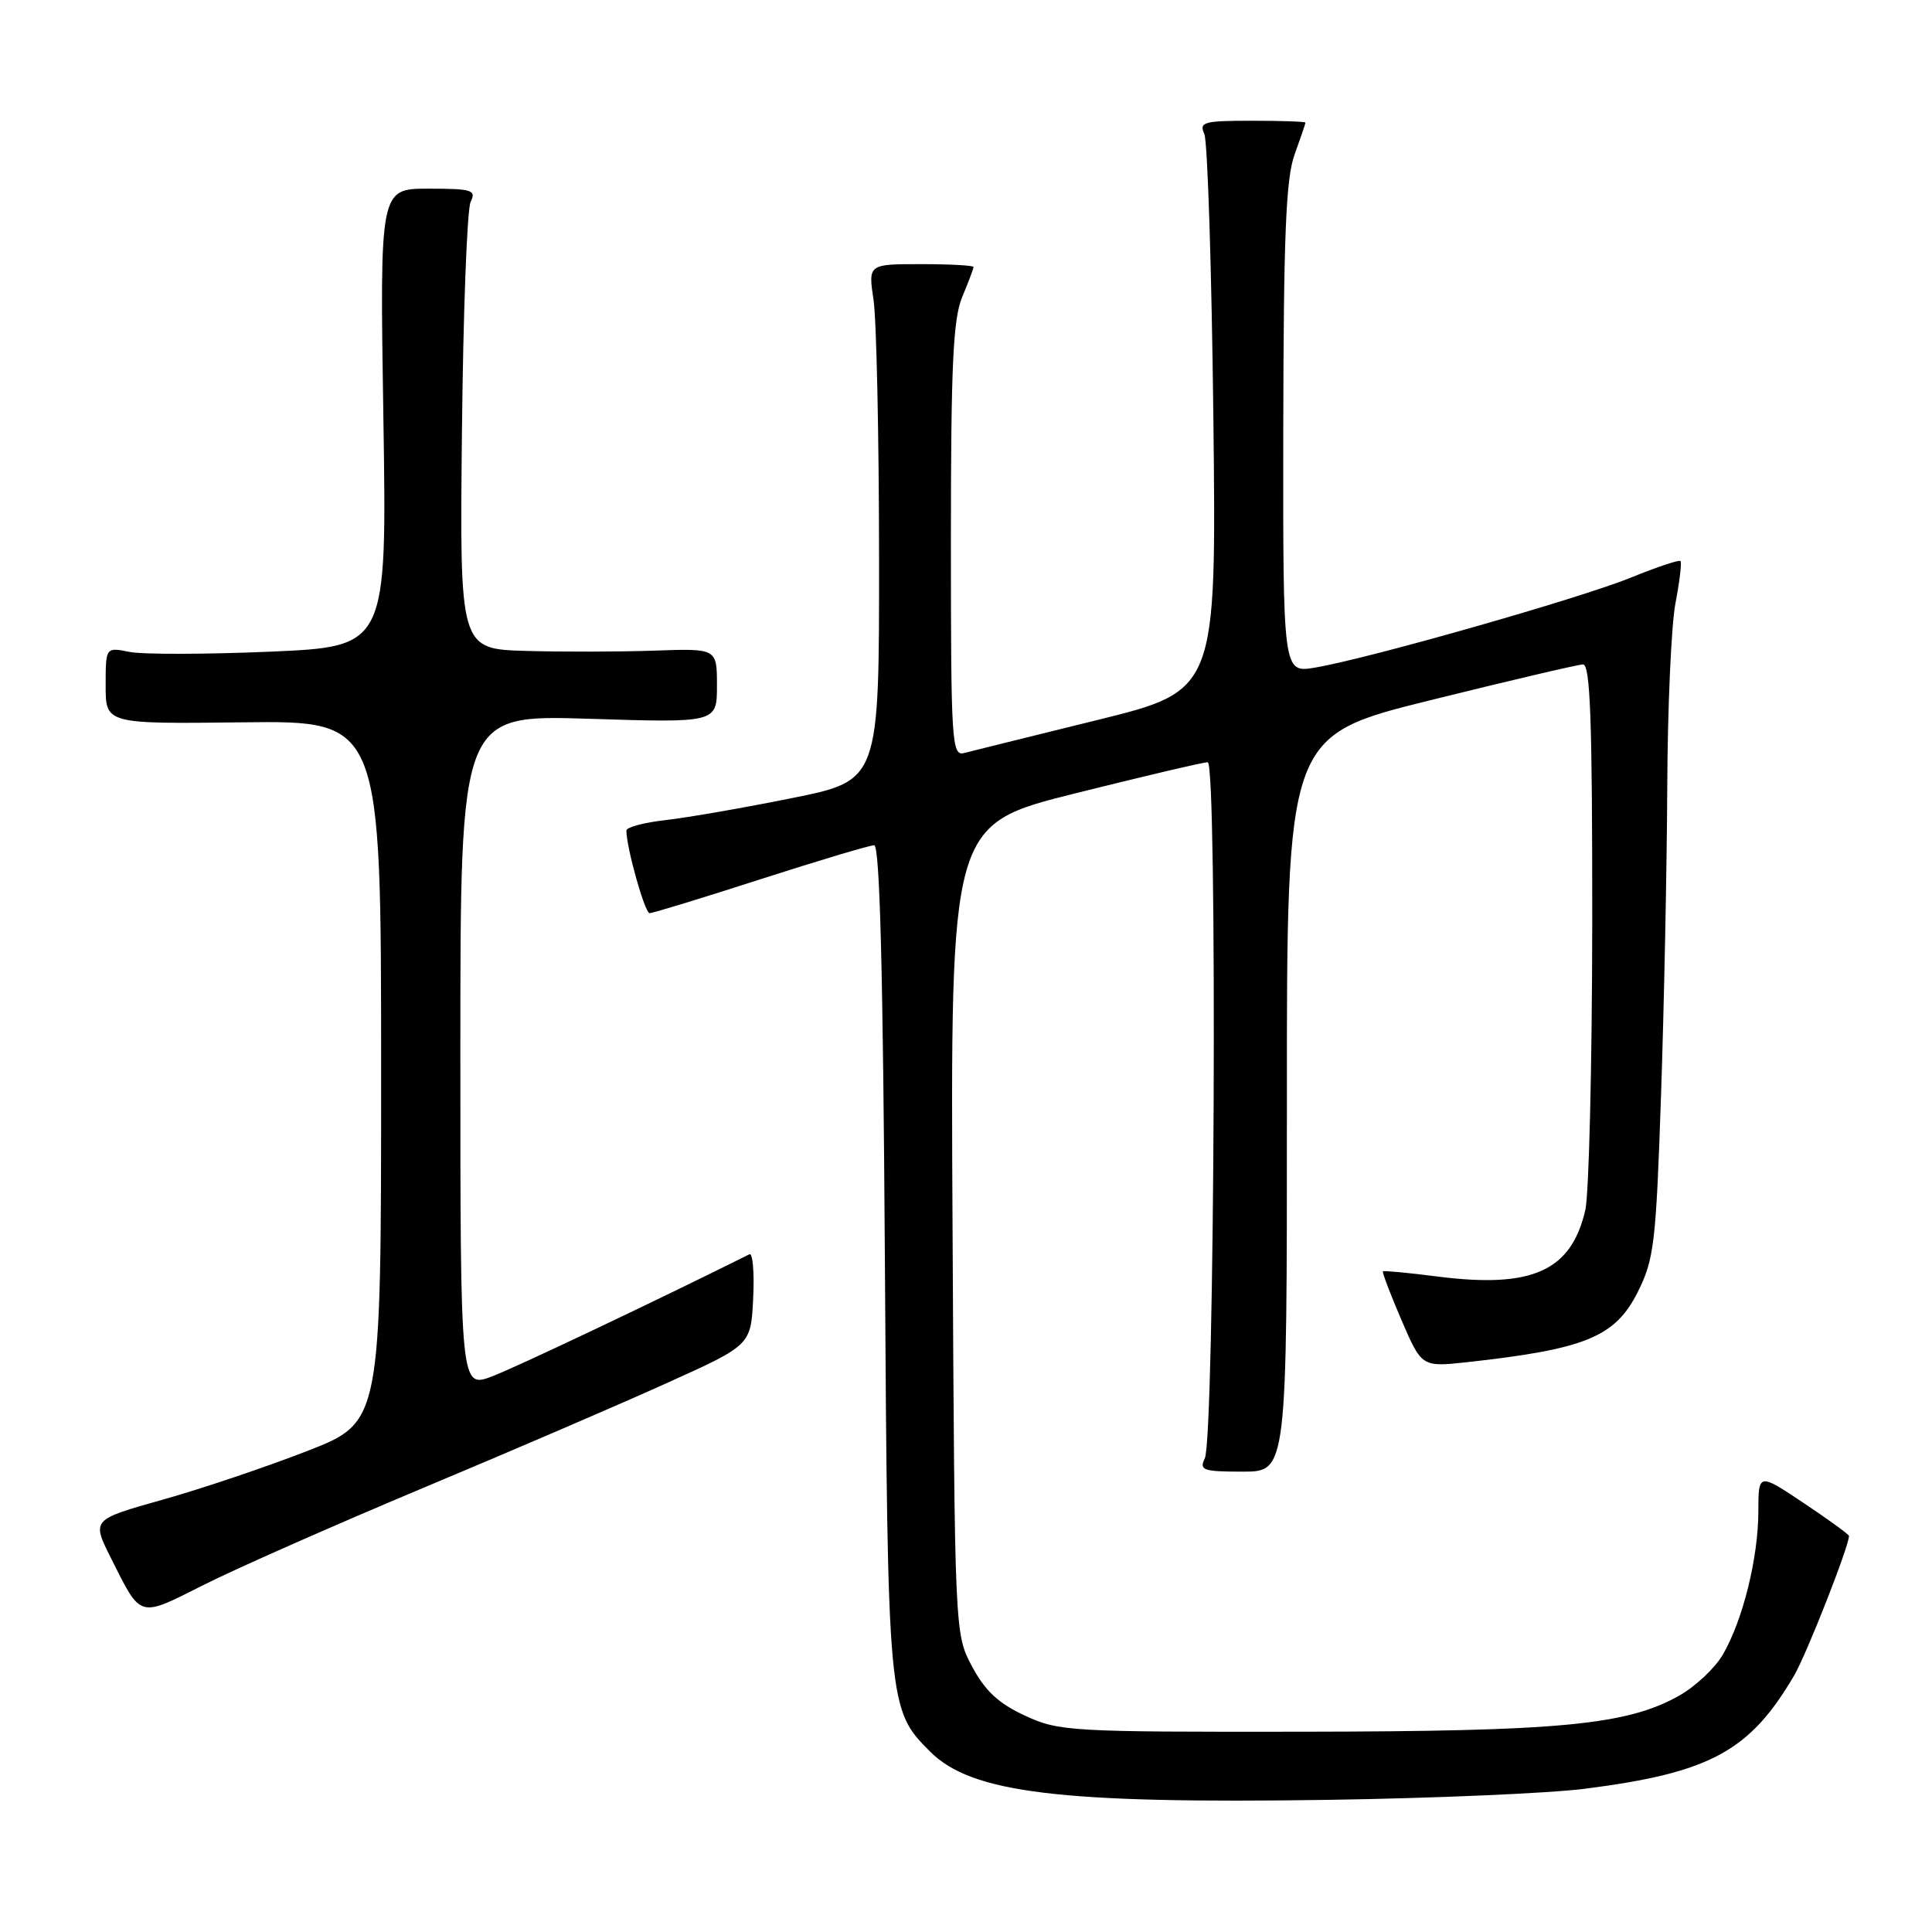 <?xml version="1.0" encoding="UTF-8" standalone="no"?>
<!DOCTYPE svg PUBLIC "-//W3C//DTD SVG 1.1//EN" "http://www.w3.org/Graphics/SVG/1.1/DTD/svg11.dtd" >
<svg xmlns="http://www.w3.org/2000/svg" xmlns:xlink="http://www.w3.org/1999/xlink" version="1.1" viewBox="0 0 256 256">
 <g >
 <path fill="currentColor"
d=" M 210.00 237.02 C 226.60 234.90 231.85 232.06 237.74 222.00 C 239.39 219.17 245.00 204.90 245.00 203.52 C 245.00 203.33 242.30 201.36 239.00 199.16 C 233.00 195.15 233.00 195.15 232.99 200.33 C 232.97 206.47 230.92 214.74 228.28 219.25 C 227.24 221.04 224.63 223.49 222.47 224.70 C 215.55 228.58 206.75 229.42 172.50 229.46 C 141.75 229.50 140.32 229.42 135.81 227.33 C 132.32 225.72 130.54 224.06 128.81 220.83 C 126.50 216.50 126.50 216.50 126.22 162.88 C 125.93 109.26 125.93 109.26 142.45 105.13 C 151.53 102.86 159.44 101.00 160.03 101.00 C 161.33 101.00 160.95 190.55 159.64 193.25 C 158.88 194.81 159.41 195.00 164.66 195.00 C 170.53 195.00 170.53 195.00 170.52 146.25 C 170.50 97.50 170.50 97.50 189.50 92.79 C 199.95 90.20 209.06 88.06 209.75 88.04 C 210.73 88.01 210.99 95.48 210.98 122.25 C 210.96 141.09 210.55 158.23 210.06 160.35 C 208.19 168.42 203.03 170.74 190.50 169.15 C 186.65 168.65 183.39 168.35 183.25 168.46 C 183.12 168.57 184.22 171.47 185.70 174.91 C 188.39 181.15 188.39 181.15 194.45 180.49 C 210.11 178.76 214.02 177.15 217.01 171.20 C 219.18 166.87 219.43 164.79 220.10 145.00 C 220.50 133.18 220.87 114.90 220.92 104.39 C 220.96 93.87 221.45 82.89 222.00 79.97 C 222.56 77.06 222.86 74.52 222.67 74.34 C 222.49 74.15 219.51 75.15 216.06 76.55 C 209.33 79.29 181.25 87.29 174.25 88.46 C 170.00 89.18 170.00 89.18 170.04 56.84 C 170.08 31.28 170.39 23.66 171.53 20.50 C 172.32 18.30 172.98 16.39 172.98 16.25 C 172.99 16.11 169.80 16.00 165.89 16.00 C 159.49 16.00 158.86 16.17 159.58 17.75 C 160.01 18.71 160.55 35.70 160.78 55.51 C 161.18 91.52 161.18 91.52 145.34 95.42 C 136.63 97.57 128.71 99.53 127.75 99.78 C 126.11 100.20 126.00 98.38 126.00 71.58 C 126.00 48.38 126.29 42.25 127.50 39.35 C 128.32 37.37 129.00 35.59 129.00 35.38 C 129.00 35.17 125.86 35.00 122.02 35.00 C 115.04 35.00 115.04 35.00 115.75 39.75 C 116.14 42.36 116.47 57.76 116.48 73.96 C 116.50 103.42 116.50 103.42 105.00 105.74 C 98.67 107.02 91.14 108.33 88.25 108.66 C 85.36 108.98 83.00 109.61 83.00 110.05 C 83.00 112.30 85.44 121.00 86.08 121.00 C 86.48 121.00 93.10 118.98 100.78 116.50 C 108.47 114.03 115.24 112.00 115.83 112.00 C 116.58 112.00 117.01 128.65 117.25 166.75 C 117.63 226.22 117.65 226.50 123.26 232.11 C 128.75 237.60 140.54 239.02 176.00 238.49 C 190.03 238.28 205.32 237.62 210.00 237.02 Z  M 56.16 197.12 C 67.90 192.21 82.45 185.94 88.50 183.20 C 99.50 178.23 99.50 178.23 99.80 172.01 C 99.97 168.60 99.74 165.98 99.30 166.20 C 86.60 172.53 68.48 181.12 65.25 182.36 C 61.00 183.98 61.00 183.98 61.00 139.35 C 61.00 94.71 61.00 94.71 78.00 95.24 C 95.00 95.78 95.00 95.78 95.00 90.85 C 95.00 85.92 95.00 85.92 86.75 86.21 C 82.21 86.37 74.54 86.39 69.71 86.25 C 60.91 86.00 60.91 86.00 61.21 57.25 C 61.37 41.44 61.89 27.71 62.36 26.75 C 63.13 25.18 62.57 25.00 56.77 25.00 C 50.32 25.00 50.32 25.00 50.80 55.34 C 51.27 85.68 51.27 85.68 35.79 86.35 C 27.28 86.71 18.89 86.73 17.16 86.38 C 14.00 85.75 14.00 85.75 14.00 90.84 C 14.00 95.93 14.00 95.93 32.25 95.71 C 50.50 95.50 50.50 95.50 50.50 141.97 C 50.50 188.45 50.50 188.45 40.72 192.26 C 35.34 194.36 26.71 197.27 21.54 198.72 C 12.15 201.36 12.15 201.36 14.69 206.43 C 18.76 214.53 18.27 214.39 27.01 210.00 C 31.31 207.83 44.43 202.04 56.16 197.12 Z "/>
</g>
</svg>